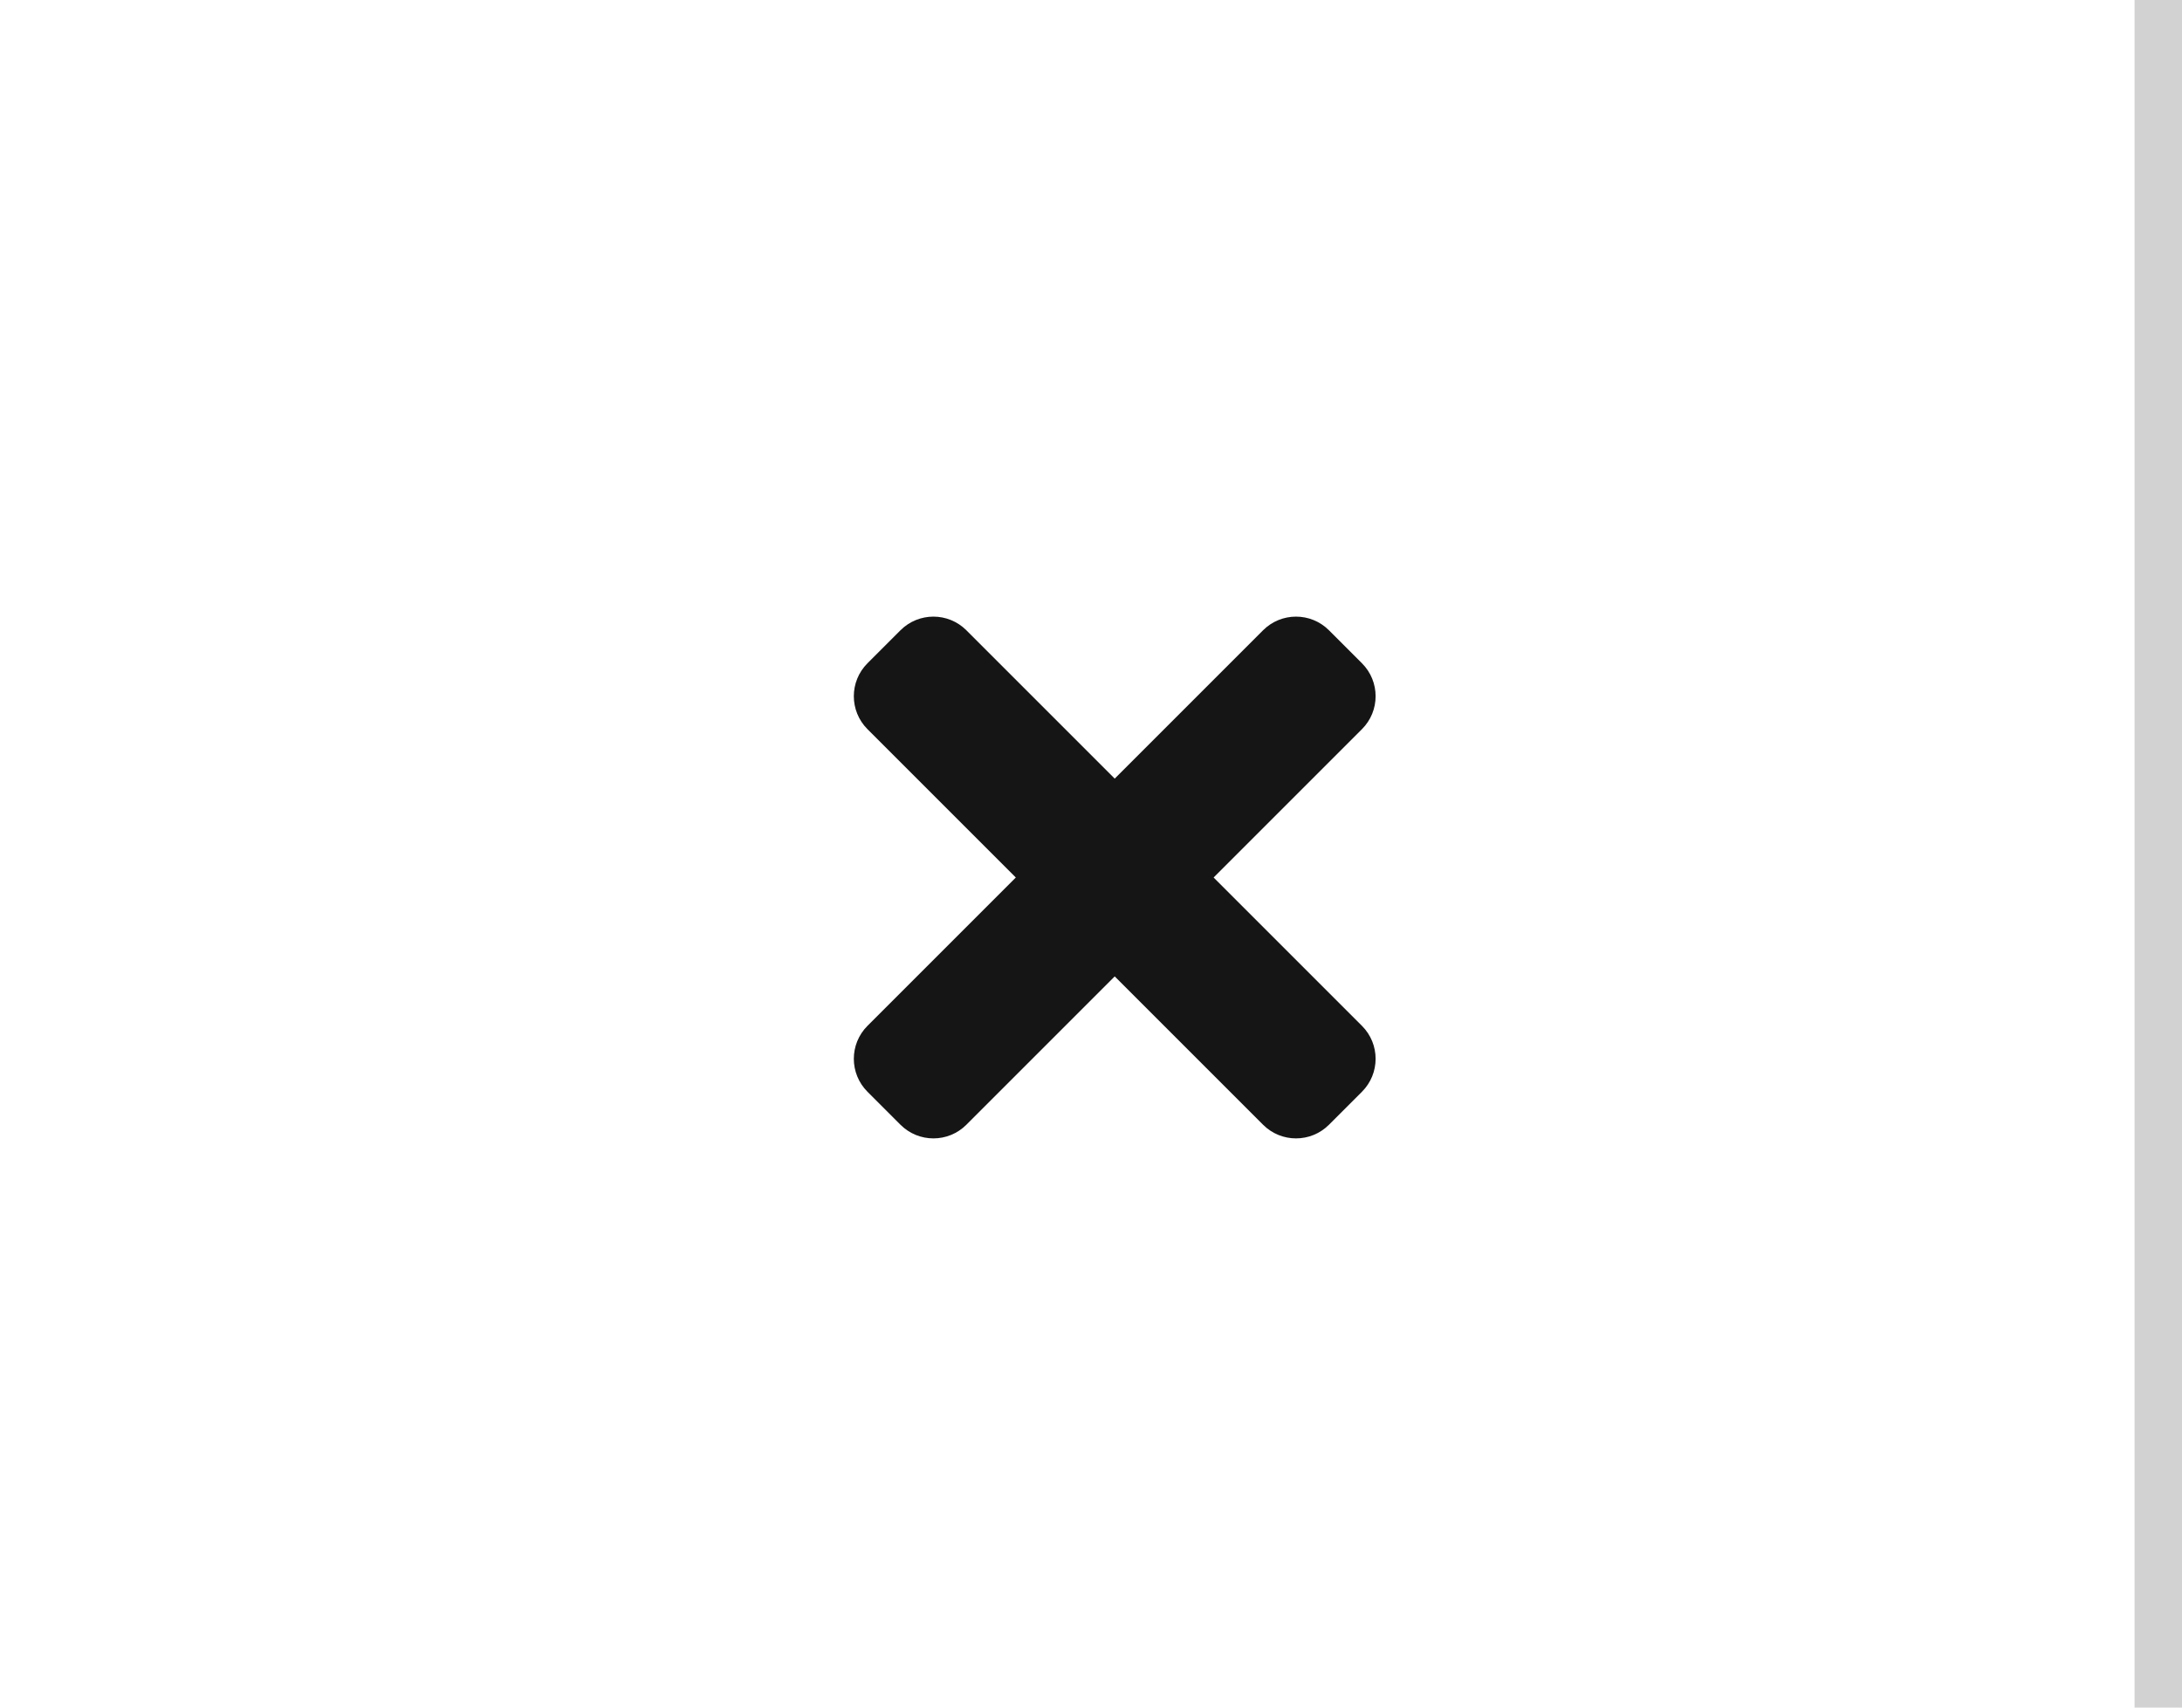 <?xml version="1.0" encoding="UTF-8"?>
<svg width="46px" height="36px" viewBox="0 0 46 36" version="1.1" xmlns="http://www.w3.org/2000/svg" xmlns:xlink="http://www.w3.org/1999/xlink">
    <title></title>
    <g id="Toggle-group" stroke="none" stroke-width="1" fill="none" fill-rule="evenodd">
        <g id="Toggle-group-/-On-grey-bg-/-Icon-/-2.-Center-/-1.-Default">
            <rect id="Rectangle-Copy" fill="#FFFFFF" x="0" y="0" width="46" height="36"></rect>
            <g id="Divider-/-Vertical" transform="translate(45, 0)" fill="#FFFFFF" stroke="#D2D2D2">
                <rect id="Divider" x="0.5" y="0.5" width="1" height="35"></rect>
            </g>
            <g id="Icons/1.-Size-md/Framework/home" transform="translate(11, 6)" fill="#151515">
                <path d="M9.373,17.712 L12.5,14.585 L15.627,17.712 C16.011,18.096 16.633,18.096 17.017,17.712 L17.712,17.017 C18.096,16.633 18.096,16.011 17.712,15.627 L14.585,12.5 L17.712,9.373 C18.096,8.989 18.096,8.367 17.712,7.983 L17.017,7.288 C16.633,6.904 16.011,6.904 15.627,7.288 L12.5,10.415 L9.373,7.288 C8.989,6.904 8.367,6.904 7.983,7.288 L7.288,7.983 C6.904,8.367 6.904,8.989 7.288,9.373 L10.415,12.5 L7.288,15.627 C6.904,16.011 6.904,16.633 7.288,17.017 L7.983,17.712 C8.367,18.096 8.989,18.096 9.373,17.712 Z" id="times"></path>
            </g>
        </g>
    </g>
</svg>